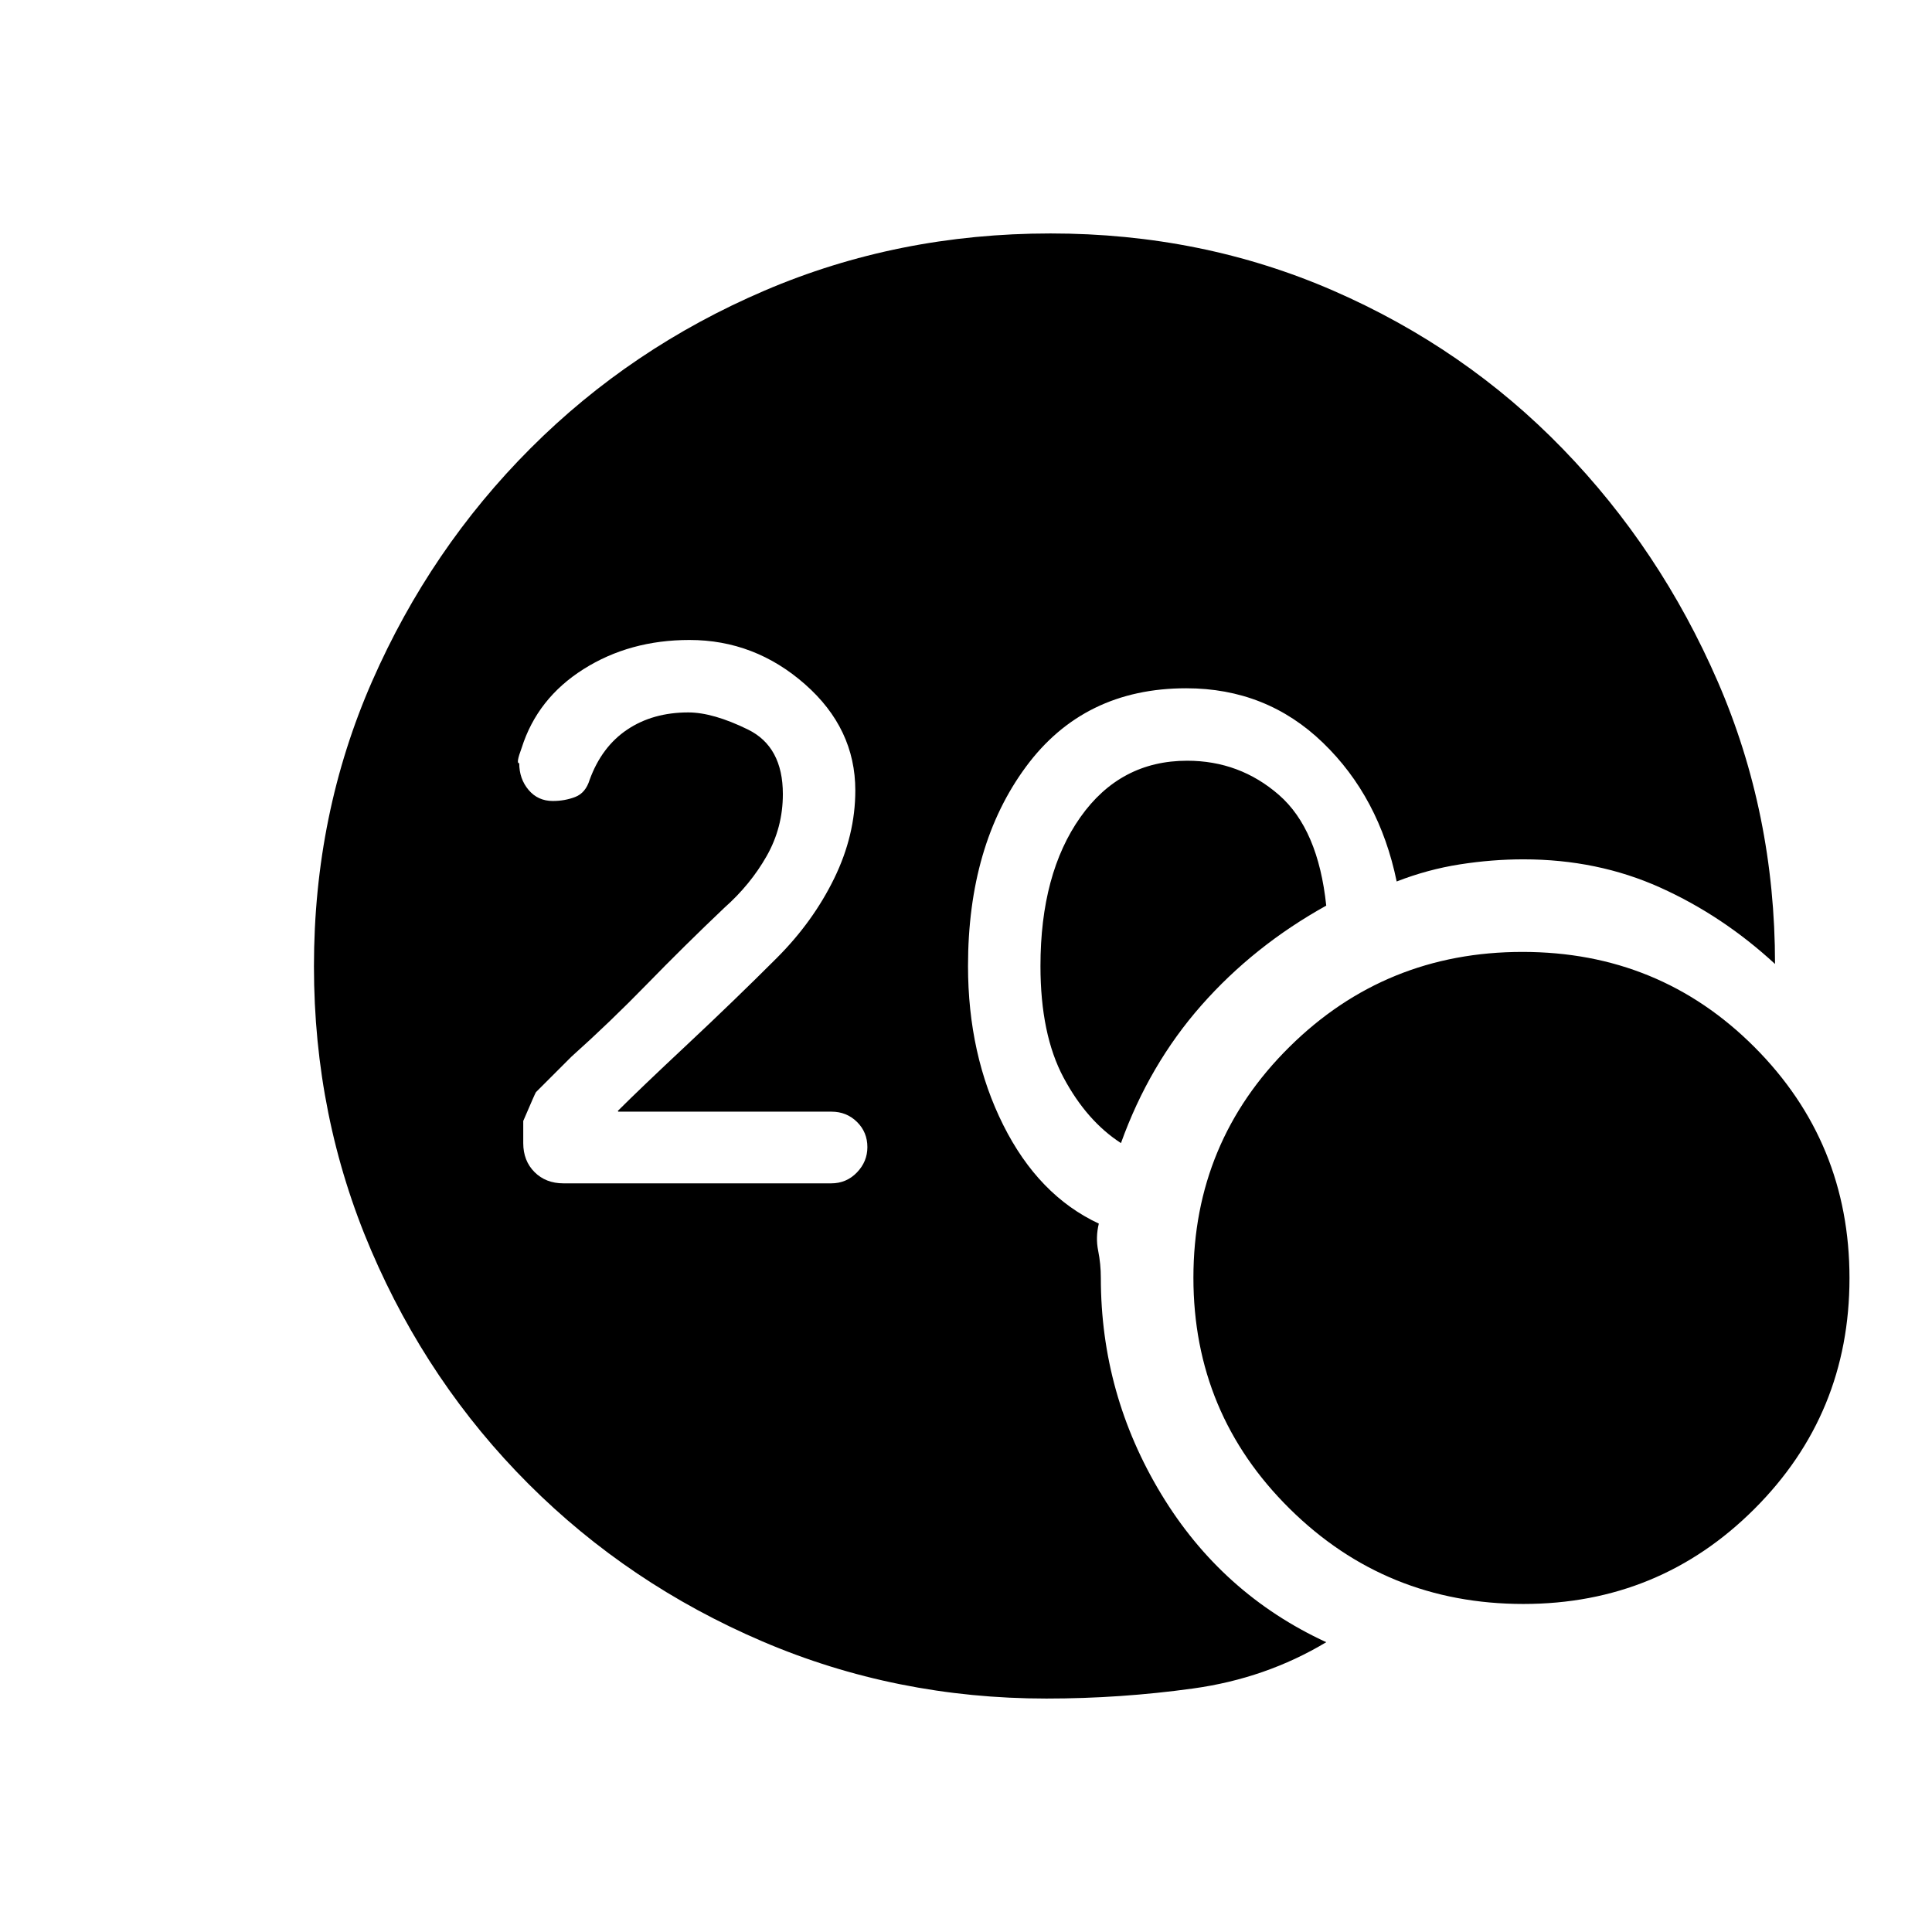 <svg xmlns="http://www.w3.org/2000/svg" height="20" viewBox="0 -960 960 960" width="20"><path d="M520-116q-74.85 0-141.2-28.41T262.65-222.6q-49.8-49.78-78.22-116.09Q156-405.01 156-479.83q0-75.81 28.93-141.71 28.92-65.9 78.72-115.73 49.8-49.84 116.15-78.28Q446.15-844 522-844q75.31 0 140.66 28.5Q728-787 776.5-737t77 115.59Q882-555.82 882-481q-26-24-57.1-38T757-533q-15.58 0-31.58 2.5-16 2.5-31.42 8.5-8.62-41.88-36.64-68.94Q629.35-618 589.42-618q-50.85 0-79.63 39Q481-540 481-480q0 44 17.5 79t47.5 49q-1.67 6.82-.33 13.45Q547-331.92 547-325q0 57.79 30 107.4 30 49.6 82 73.6-30 18-66.15 23-36.14 5-72.85 5Zm37-276q-17-11-28.5-32.5T517-480q0-45.86 19.83-73.93Q556.65-582 589.9-582q26.1 0 45.6 17t23.5 55q-36 20-62 49.5T557-392Zm200 229q-68.29 0-116.14-47.3Q593-257.6 593-325.1t47.72-114.7q47.71-47.2 115.8-47.2 68.08 0 115.28 47.3T919-324.9q0 67.5-47.27 114.7T757-163ZM413-372q7.58 0 12.79-5.4Q431-382.8 431-390q0-7.42-5.16-12.52-5.17-5.1-12.68-5.1H307.2l-.2-.38q11-11 34.5-33t44.5-43q18-18 28.5-39.51 10.5-21.51 10.5-43.74Q425-598 400-620t-57.39-22q-29.73 0-52.67 14.5t-30.72 39.1q-3 8-1.22 7.6 0 7.8 4.64 13.3 4.63 5.5 12.05 5.5 5.98 0 11.14-2 5.17-2 7.17-8.56 6-16.44 18.72-24.94Q324.43-606 342-606q12.31 0 29.66 8.5Q389-589 389-565.4q0 16.6-8.07 30.8T360-509q-20 19-38.5 38t-37.58 36.08l-17.61 17.61Q266-417 260-403v11q0 8.8 5.6 14.4T280-372h133Z"/></svg>